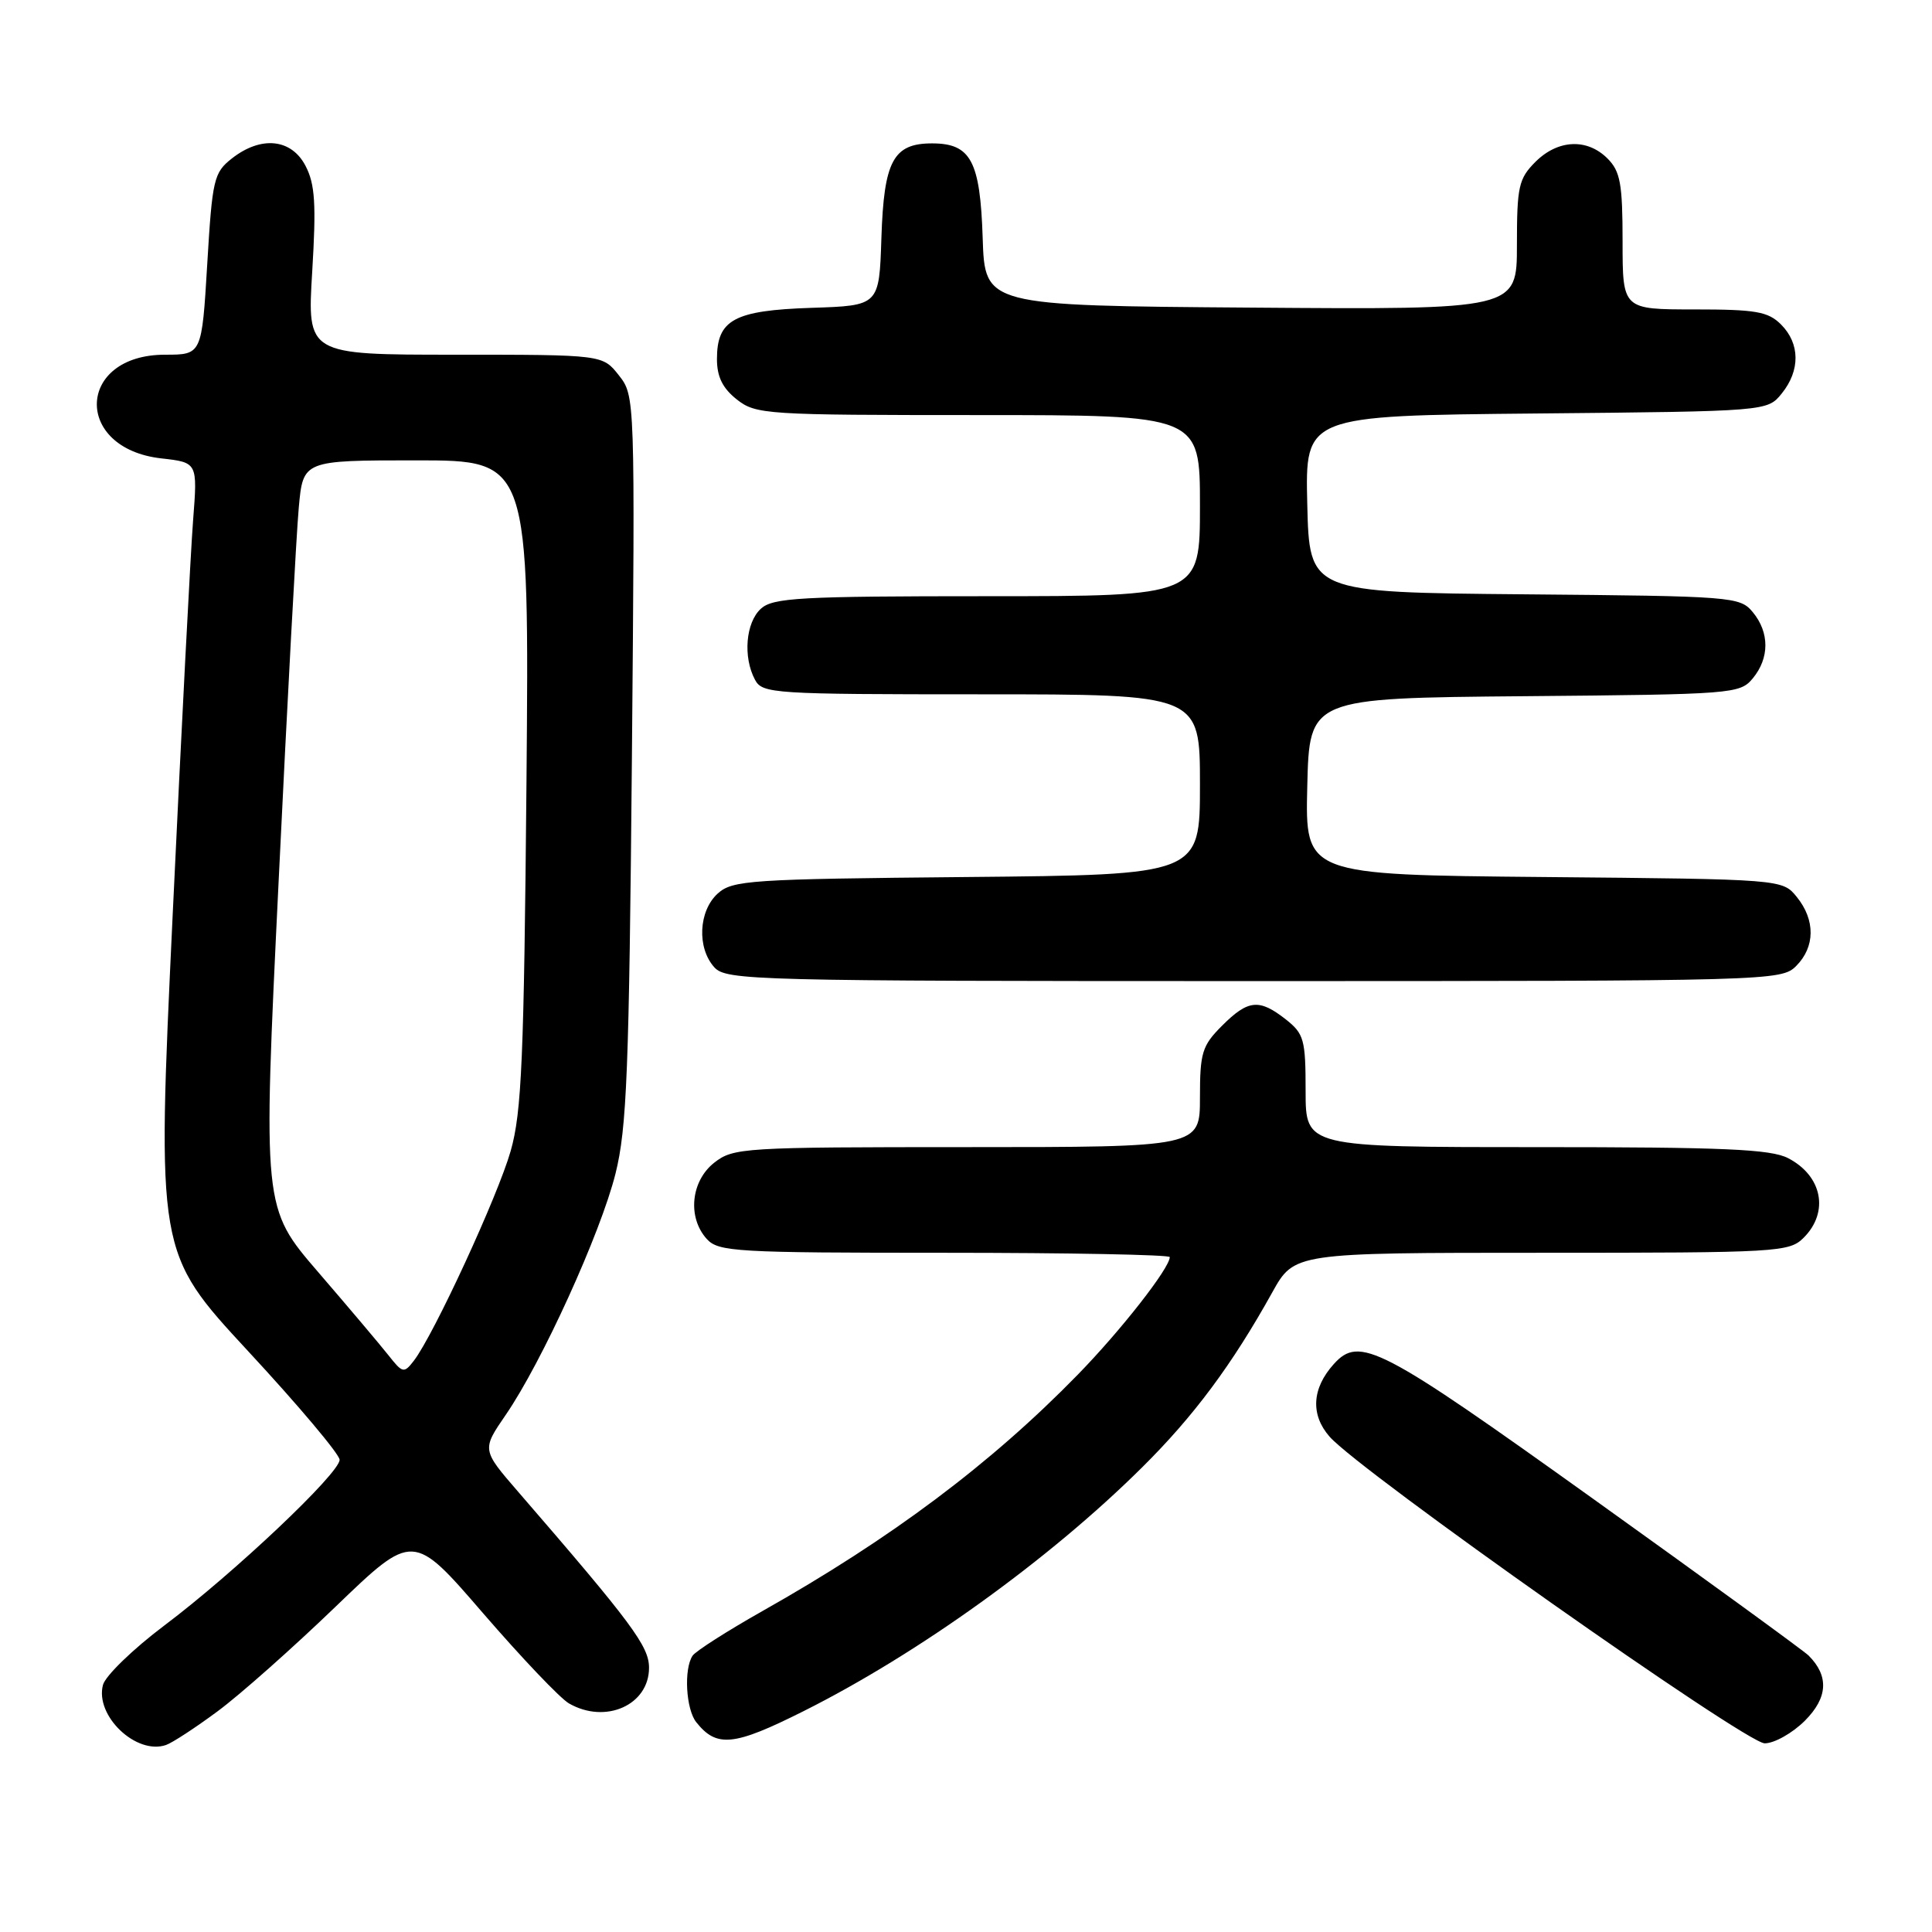 <?xml version="1.0" encoding="UTF-8" standalone="no"?>
<!DOCTYPE svg PUBLIC "-//W3C//DTD SVG 1.1//EN" "http://www.w3.org/Graphics/SVG/1.1/DTD/svg11.dtd" >
<svg xmlns="http://www.w3.org/2000/svg" xmlns:xlink="http://www.w3.org/1999/xlink" version="1.1" viewBox="0 0 256 256">
 <g >
 <path fill="currentColor"
d=" M 28.84 226.75 C 31.78 224.58 38.80 218.35 44.46 212.90 C 54.73 203.01 54.73 203.01 64.00 213.75 C 69.11 219.66 74.23 225.05 75.39 225.71 C 80.23 228.50 86.00 225.93 86.00 220.99 C 86.00 218.14 83.75 215.11 68.67 197.68 C 63.84 192.10 63.84 192.10 67.01 187.48 C 71.79 180.53 79.59 163.39 81.56 155.50 C 83.06 149.47 83.36 141.88 83.73 100.48 C 84.15 52.56 84.14 52.45 82.00 49.73 C 79.85 47.00 79.85 47.00 60.28 47.00 C 40.70 47.00 40.70 47.00 41.37 35.99 C 41.91 27.05 41.75 24.41 40.49 21.99 C 38.62 18.37 34.59 17.96 30.72 21.00 C 28.33 22.88 28.13 23.75 27.46 35.00 C 26.74 47.00 26.74 47.00 21.87 47.00 C 10.13 47.00 9.68 59.42 21.38 60.74 C 26.18 61.28 26.18 61.28 25.59 68.89 C 25.26 73.08 24.04 96.63 22.88 121.23 C 20.77 165.96 20.77 165.96 32.88 179.04 C 39.55 186.23 45.00 192.71 45.00 193.43 C 45.00 195.21 31.03 208.43 21.77 215.39 C 17.61 218.52 13.95 222.07 13.64 223.27 C 12.57 227.36 18.06 232.58 22.00 231.22 C 22.82 230.94 25.90 228.93 28.84 226.75 Z  M 106.47 226.74 C 121.75 219.08 139.03 206.64 151.30 194.47 C 158.18 187.66 163.25 180.84 168.58 171.25 C 171.50 166.00 171.50 166.00 204.25 166.00 C 235.67 166.00 237.08 165.92 239.00 164.00 C 242.40 160.60 241.46 155.80 236.93 153.46 C 234.63 152.27 228.41 152.00 203.55 152.00 C 173.00 152.00 173.00 152.00 173.00 144.57 C 173.00 137.74 172.79 136.98 170.37 135.07 C 166.85 132.31 165.39 132.45 161.92 135.92 C 159.28 138.56 159.00 139.49 159.00 145.42 C 159.00 152.00 159.00 152.00 128.13 152.00 C 98.42 152.00 97.17 152.08 94.63 154.07 C 91.54 156.51 91.07 161.32 93.65 164.17 C 95.19 165.87 97.51 166.00 125.15 166.00 C 141.57 166.00 155.00 166.26 155.00 166.57 C 155.00 168.02 148.52 176.30 142.81 182.15 C 131.28 193.97 118.09 203.85 101.00 213.49 C 96.33 216.13 92.17 218.79 91.77 219.39 C 90.59 221.16 90.89 226.47 92.25 228.19 C 94.96 231.61 97.24 231.37 106.47 226.74 Z  M 239.15 228.01 C 242.21 224.95 242.37 222.08 239.64 219.36 C 239.01 218.74 226.18 209.40 211.11 198.61 C 182.81 178.34 180.15 176.96 176.73 180.75 C 173.83 183.97 173.63 187.46 176.18 190.37 C 180.23 194.98 231.32 230.99 233.83 231.00 C 235.11 231.00 237.50 229.65 239.15 228.01 Z  M 238.00 128.00 C 240.52 125.48 240.56 121.91 238.09 118.86 C 236.18 116.50 236.18 116.50 204.56 116.21 C 172.94 115.92 172.94 115.92 173.22 104.21 C 173.50 92.50 173.50 92.50 202.00 92.25 C 229.64 92.01 230.55 91.94 232.25 89.89 C 234.48 87.20 234.48 83.80 232.25 81.11 C 230.55 79.06 229.64 78.99 202.00 78.75 C 173.50 78.50 173.50 78.50 173.22 66.79 C 172.94 55.08 172.94 55.08 203.56 54.79 C 234.18 54.50 234.18 54.50 236.09 52.14 C 238.56 49.09 238.52 45.52 236.00 43.00 C 234.28 41.28 232.67 41.00 224.50 41.00 C 215.00 41.00 215.00 41.00 215.00 32.00 C 215.00 24.33 214.70 22.70 213.00 21.00 C 210.30 18.30 206.43 18.48 203.45 21.45 C 201.23 23.68 201.00 24.71 201.00 32.47 C 201.00 41.03 201.00 41.03 165.75 40.76 C 130.50 40.50 130.50 40.50 130.21 31.53 C 129.88 21.32 128.64 19.00 123.50 19.00 C 118.36 19.00 117.12 21.32 116.79 31.53 C 116.50 40.50 116.50 40.50 107.53 40.79 C 97.27 41.13 95.00 42.36 95.00 47.58 C 95.00 49.93 95.75 51.44 97.63 52.93 C 100.16 54.92 101.44 55.00 129.63 55.00 C 159.00 55.00 159.00 55.00 159.00 67.00 C 159.00 79.00 159.00 79.00 130.83 79.00 C 106.02 79.00 102.44 79.20 100.83 80.65 C 98.81 82.48 98.43 87.06 100.04 90.07 C 101.02 91.91 102.42 92.00 130.04 92.00 C 159.00 92.00 159.00 92.00 159.00 103.96 C 159.00 115.92 159.00 115.92 128.10 116.21 C 99.35 116.48 97.06 116.63 95.10 118.40 C 92.56 120.71 92.33 125.60 94.65 128.17 C 96.23 129.91 99.76 130.00 166.15 130.00 C 234.67 130.00 236.04 129.96 238.00 128.00 Z  M 51.48 179.59 C 50.39 178.21 46.20 173.25 42.16 168.56 C 34.82 160.04 34.82 160.04 36.92 116.77 C 38.07 92.97 39.27 70.69 39.59 67.25 C 40.16 61.00 40.16 61.00 55.15 61.00 C 70.13 61.00 70.13 61.00 69.76 103.75 C 69.43 140.25 69.13 147.38 67.67 152.50 C 65.98 158.45 57.49 176.85 54.84 180.30 C 53.53 182.00 53.35 181.96 51.48 179.59 Z "/>
</g>
</svg>